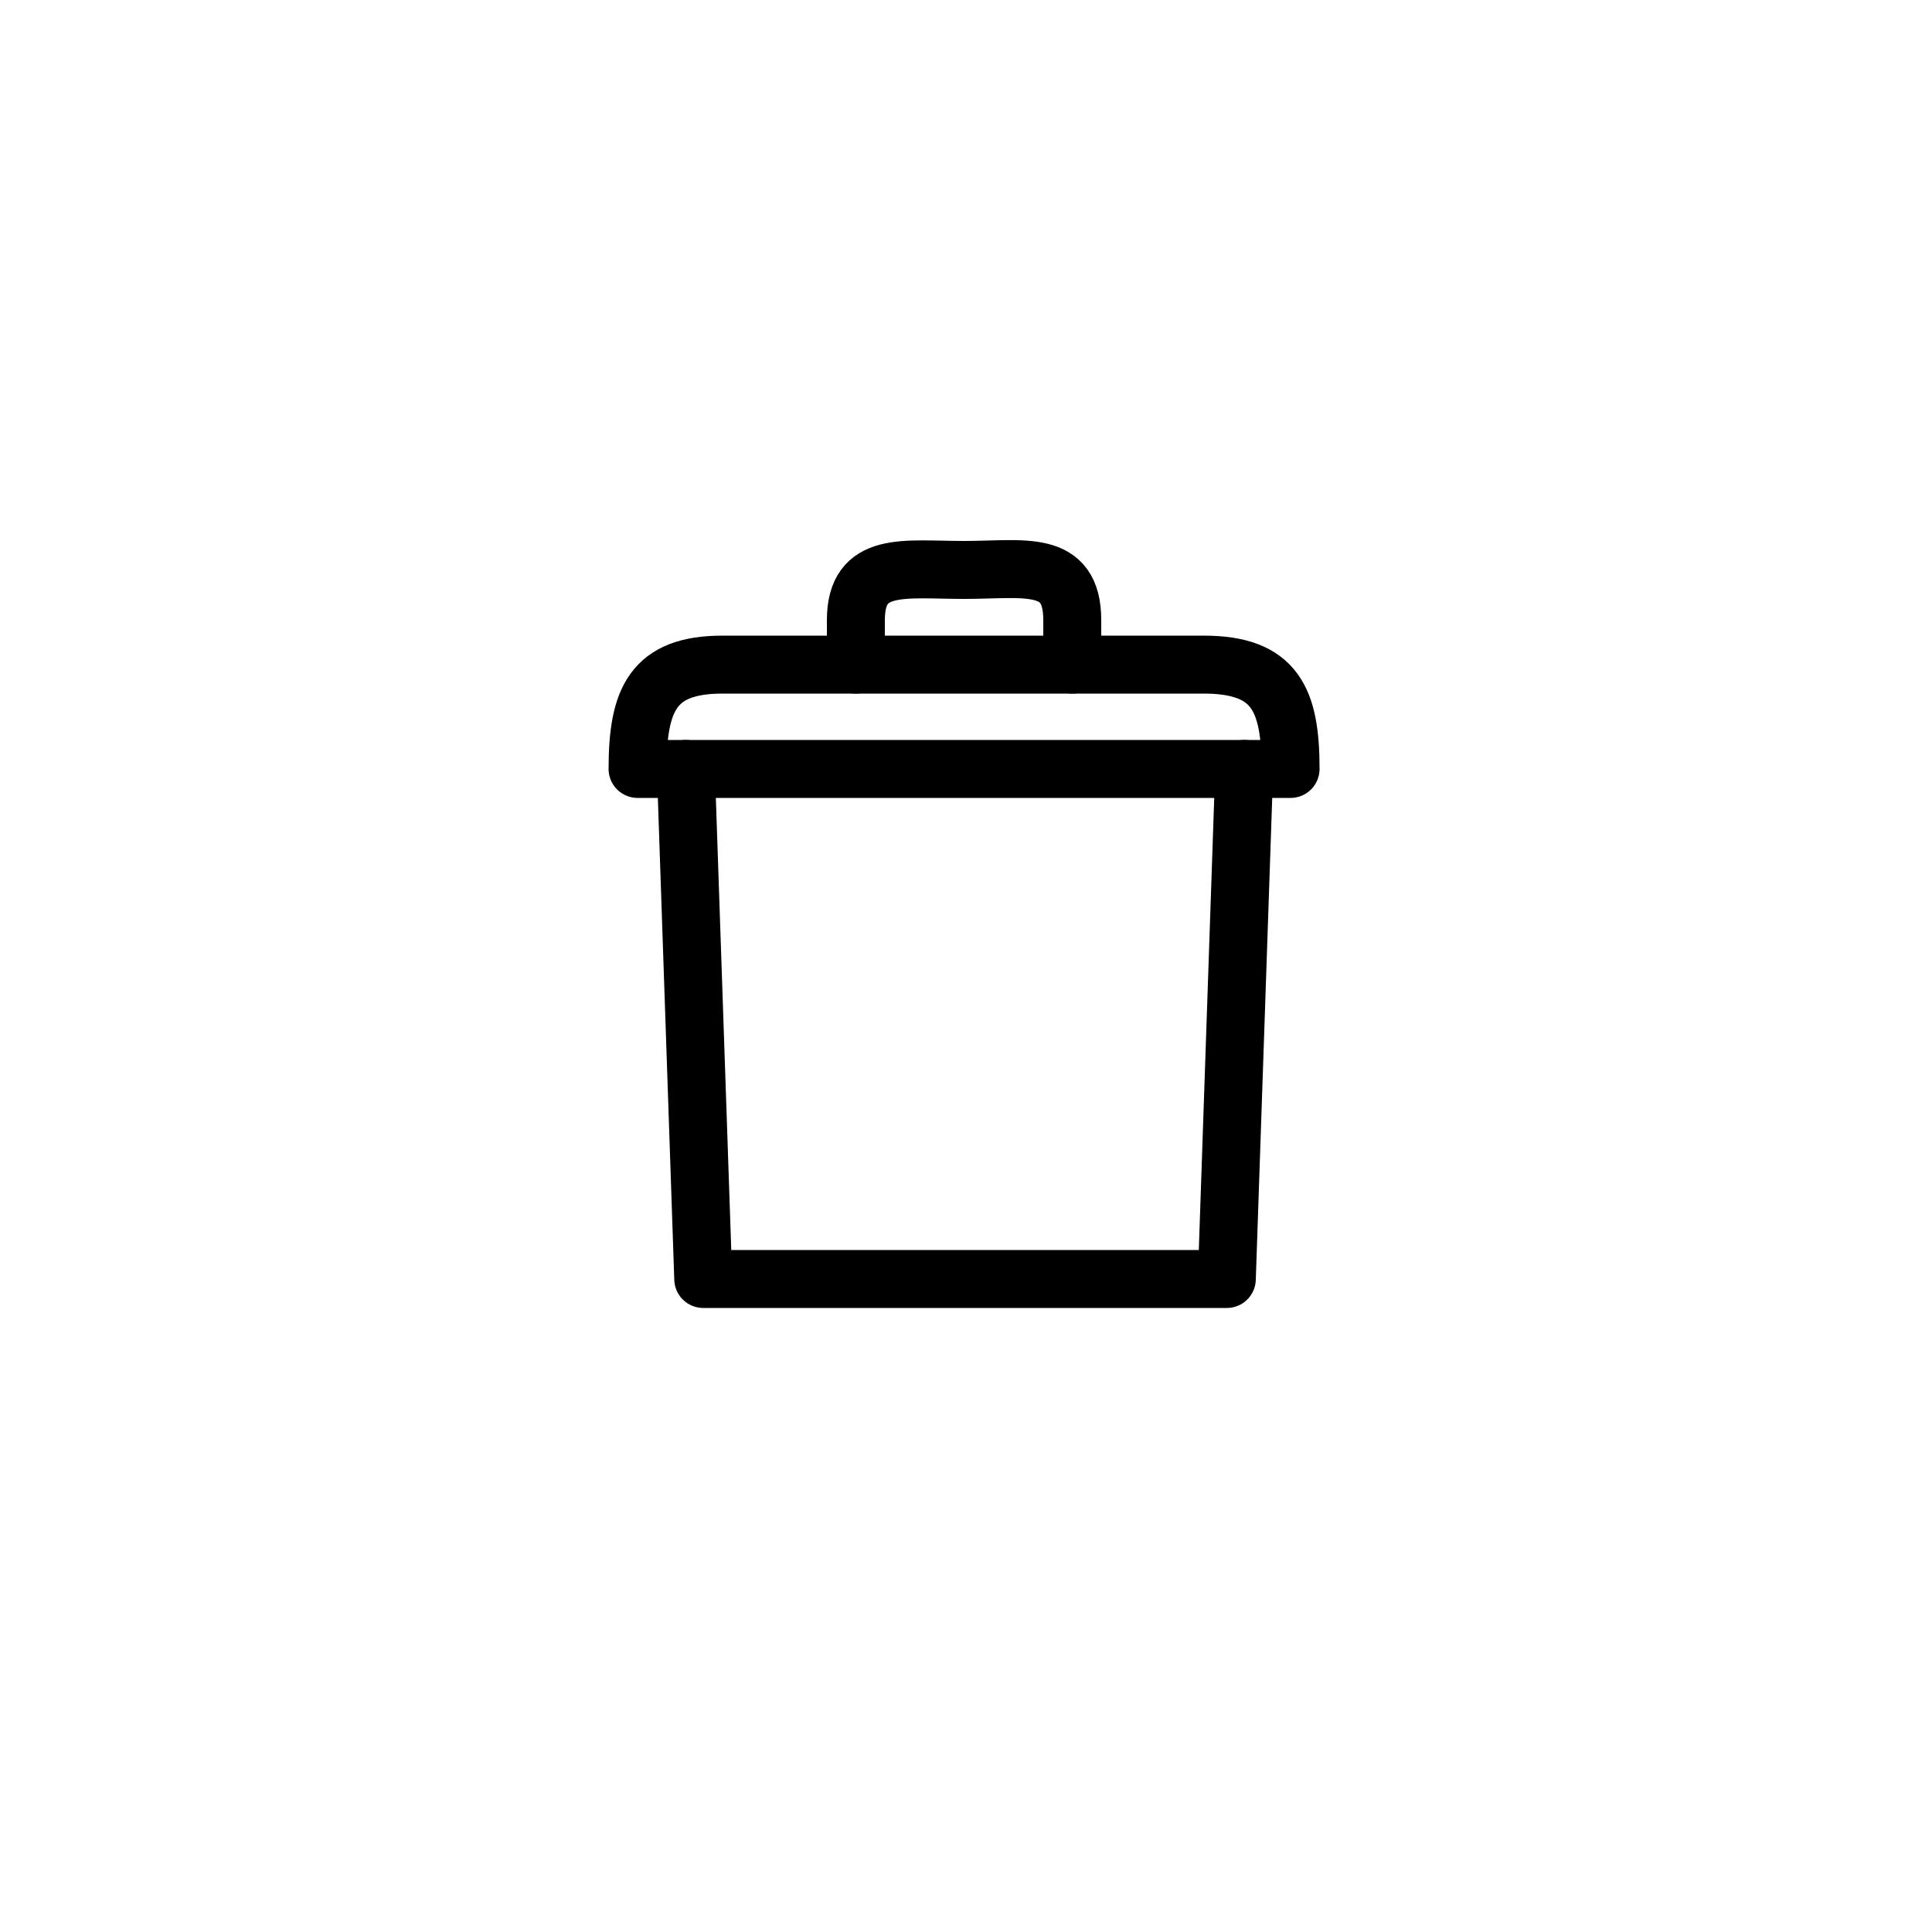 <?xml version="1.0" encoding="utf-8"?>
<!-- Generator: Adobe Illustrator 19.0.0, SVG Export Plug-In . SVG Version: 6.00 Build 0)  -->
<svg version="1.1" id="Layer_1" xmlns="http://www.w3.org/2000/svg" xmlns:xlink="http://www.w3.org/1999/xlink" x="0px" y="0px"
	 viewBox="-399 100.5 100 100" style="enable-background:new -399 100.5 100 100;" xml:space="preserve">
<style type="text/css">
	.st0{fill:none;stroke:#000000;stroke-width:3;stroke-linecap:round;stroke-linejoin:round;}
</style>
<title>remove</title>
<g>
	<polyline class="st0" points="-363.5,140.3 -362.6,166.7 -335.5,166.7 -334.6,140.3 	"/>
	<path class="st0" d="M-332.2,140.3h-33.8c0-3.6,0.8-5.4,4.4-5.4h24.9C-333,134.9-332.2,136.7-332.2,140.3z"/>
	<path class="st0" d="M-354.7,134.9v-2.3c0-3.1,2.5-2.6,5.6-2.6l0,0c3.1,0,5.6-0.6,5.6,2.6v2.3"/>
</g>
</svg>
